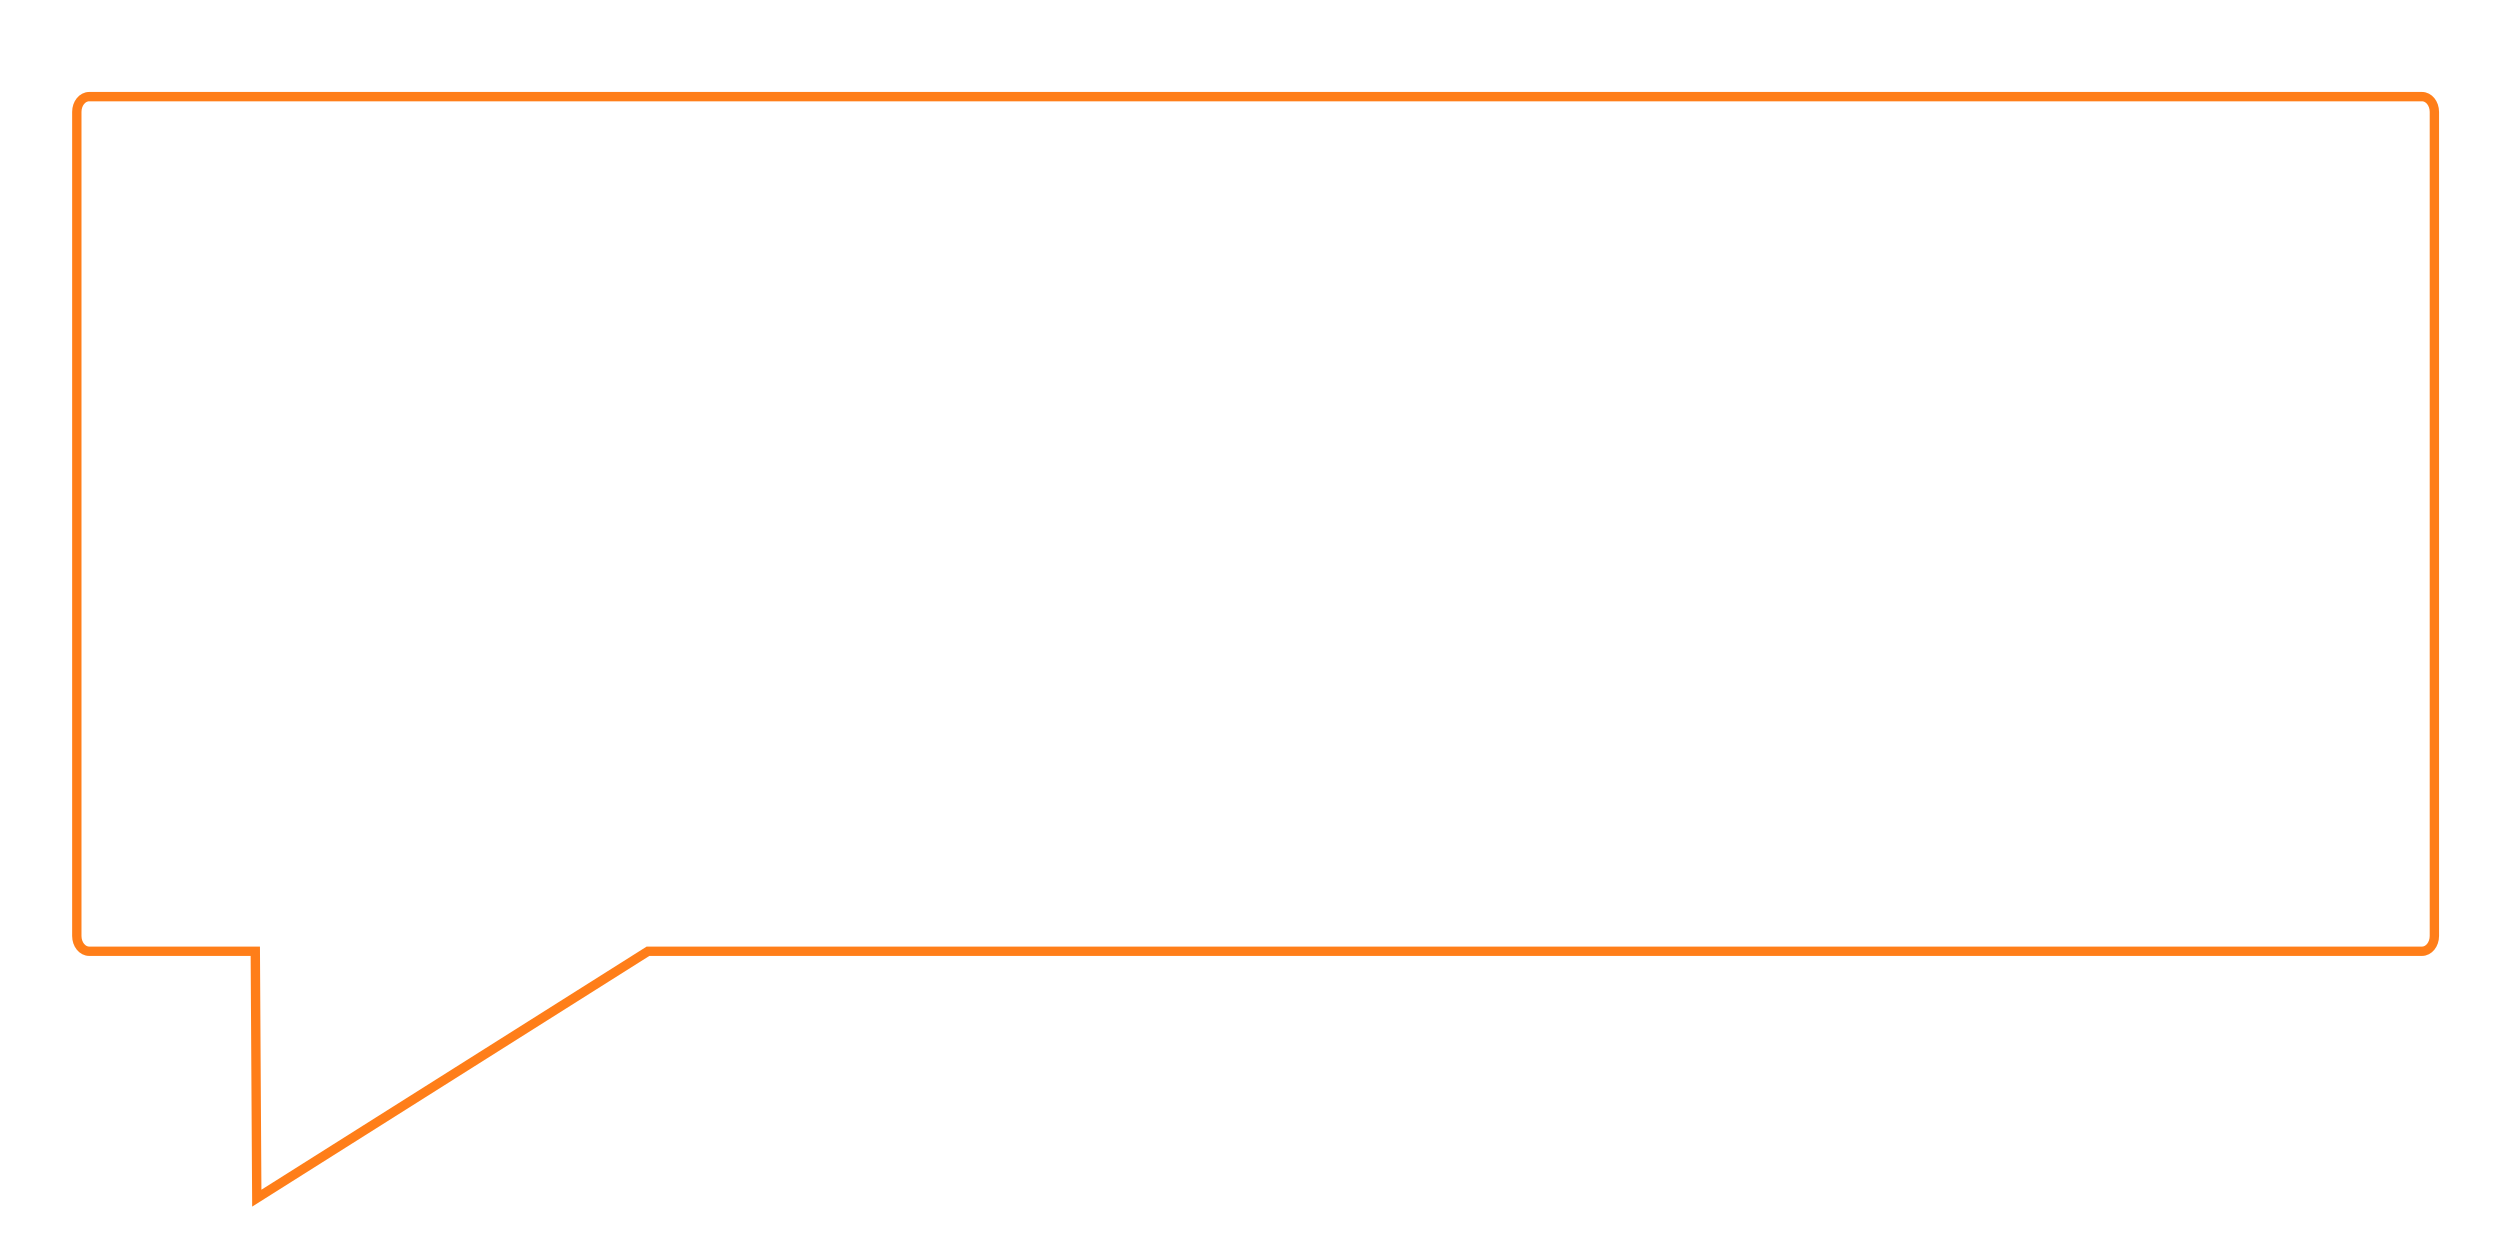 <?xml version="1.0" encoding="utf-8"?>
<!-- Generator: Adobe Illustrator 16.0.0, SVG Export Plug-In . SVG Version: 6.00 Build 0)  -->
<!DOCTYPE svg PUBLIC "-//W3C//DTD SVG 1.1//EN" "http://www.w3.org/Graphics/SVG/1.1/DTD/svg11.dtd">
<svg version="1.1" id="Layer_1" xmlns="http://www.w3.org/2000/svg" xmlns:xlink="http://www.w3.org/1999/xlink" x="0px" y="0px"
	 width="267.333px" height="134.667px" viewBox="0 0 267.333 134.667" enable-background="new 0 0 267.333 134.667"
	 xml:space="preserve">
<path fill="none" stroke="#FF7E19" stroke-miterlimit="10" d="M260.316,100.089c0,0.9-0.592,1.631-1.322,1.631H69.293
	l-41.834,26.403L27.3,101.72H9.536c-0.73,0-1.322-0.73-1.322-1.631V11.964c0-0.9,0.592-1.631,1.322-1.631h62.769h13.483h173.206
	c0.73,0,1.322,0.73,1.322,1.631V100.089z"/>
</svg>
